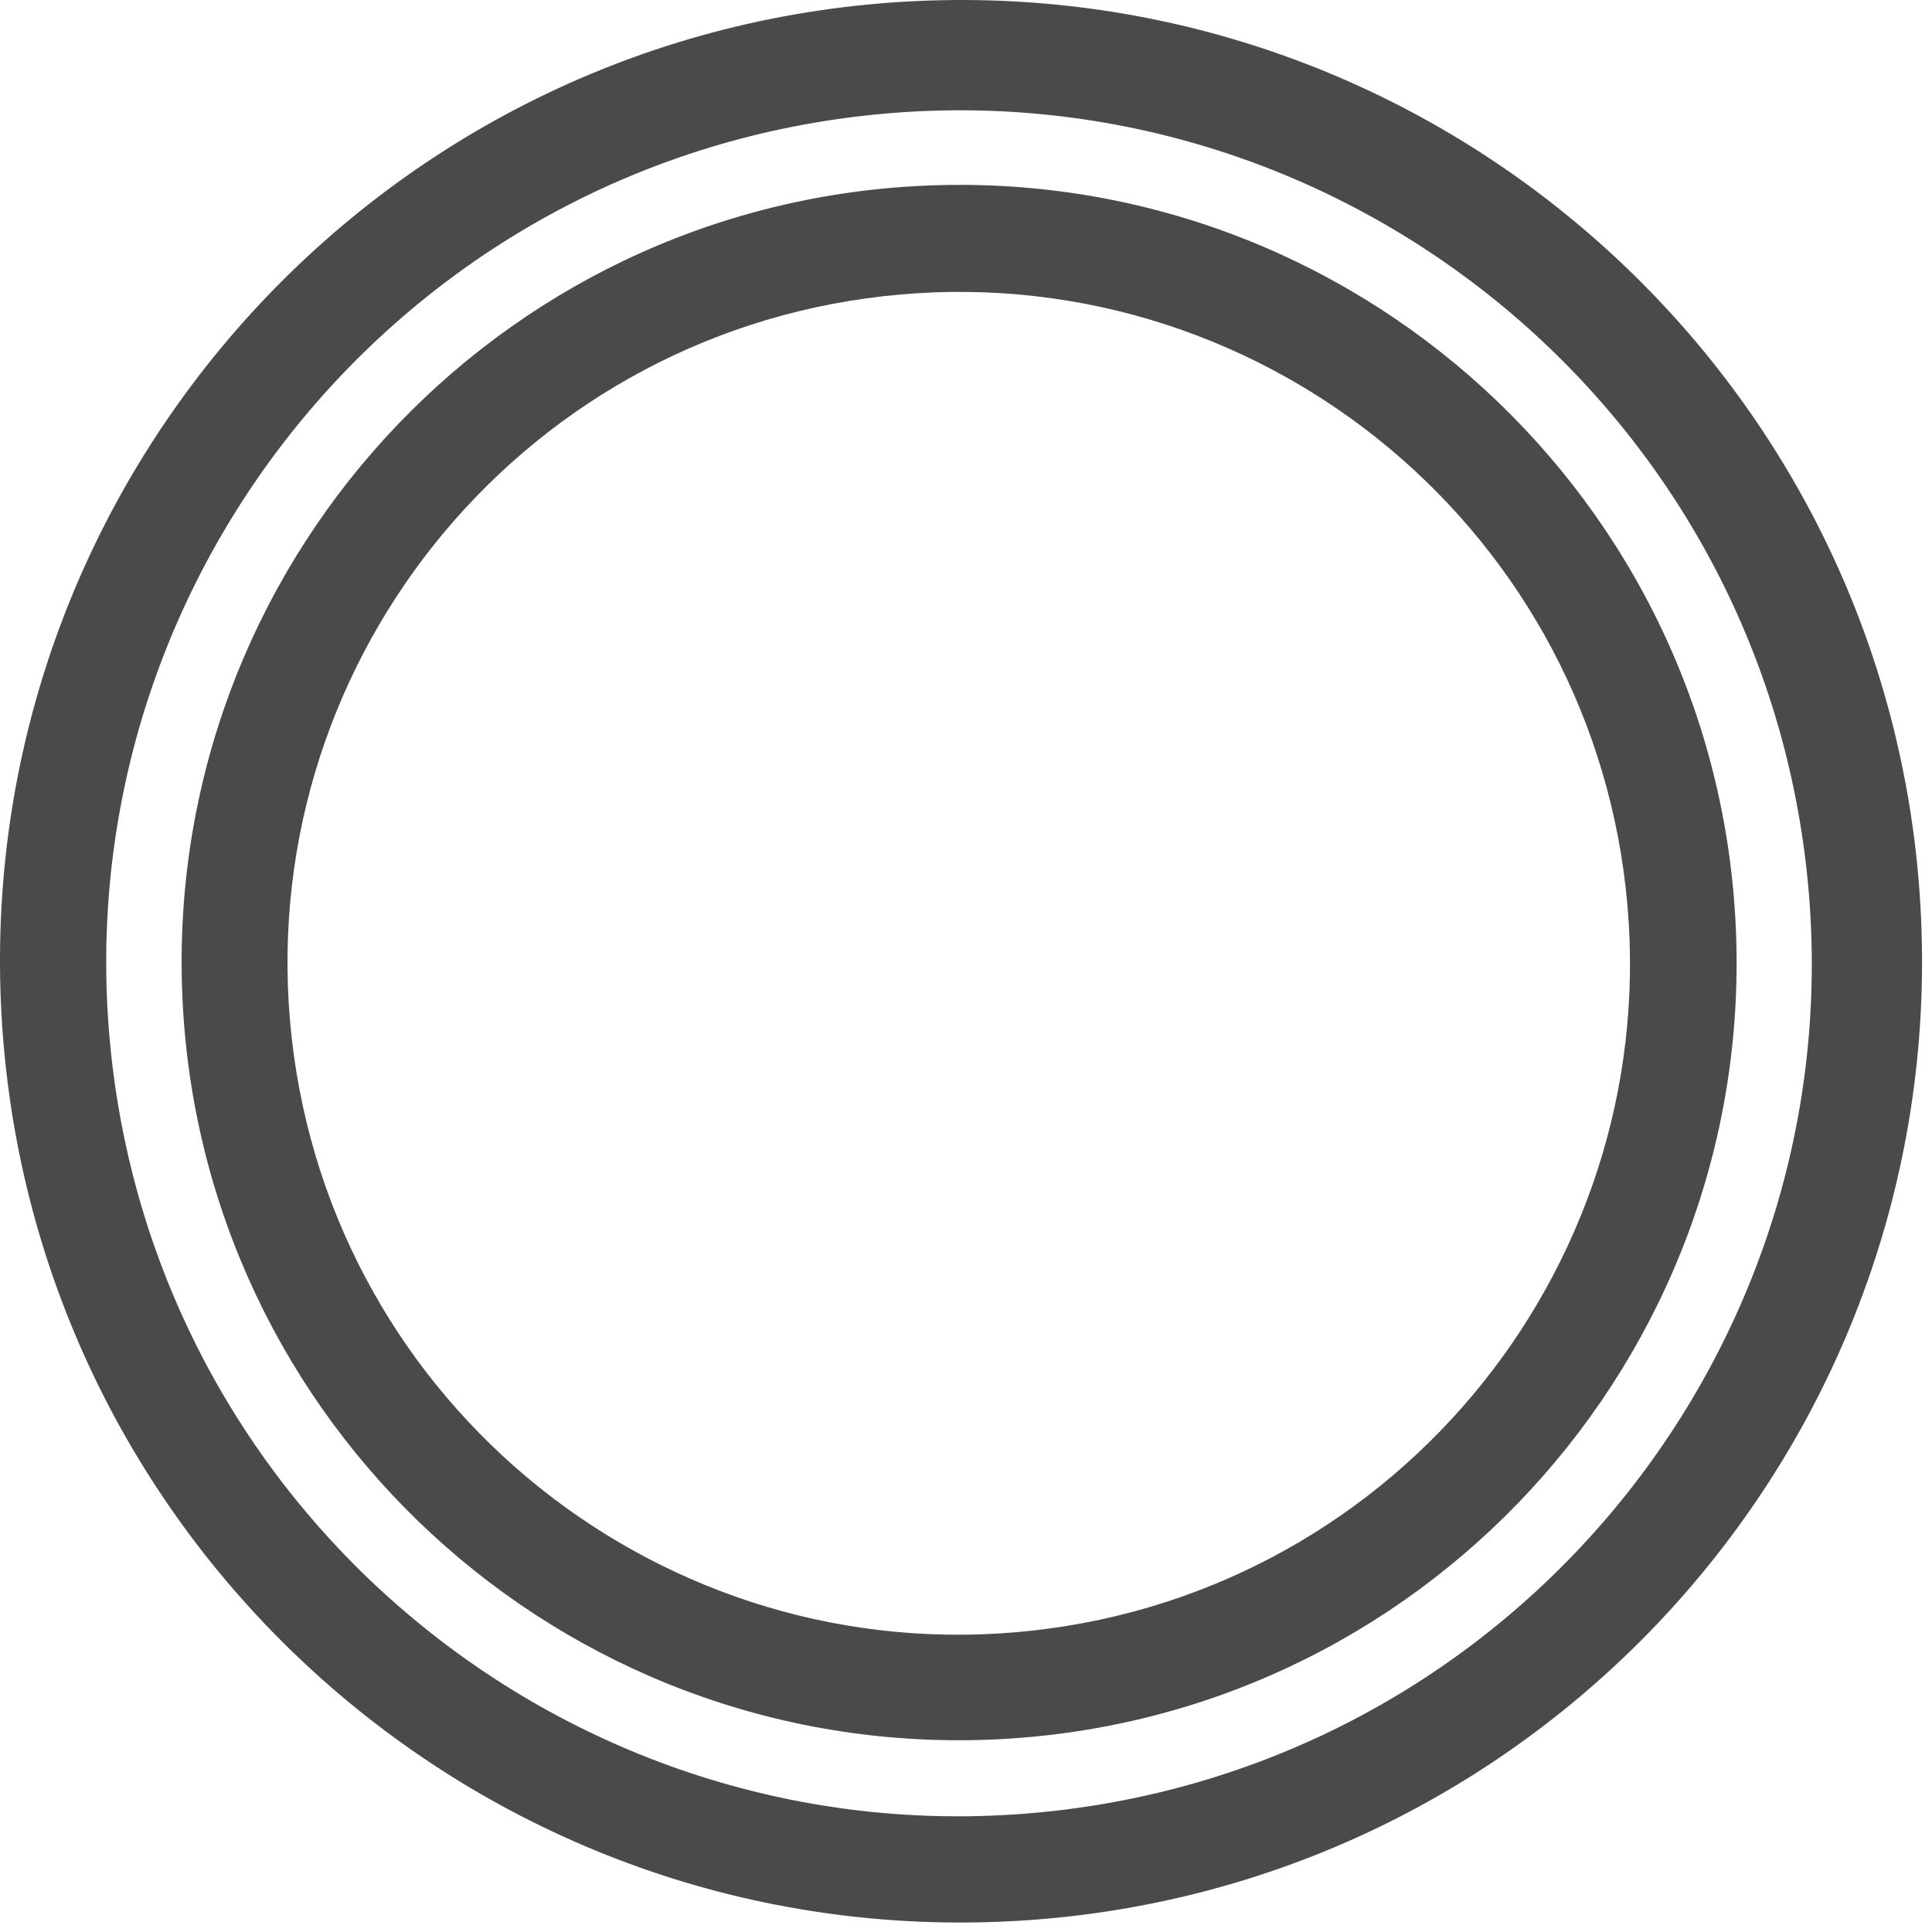 <svg width="168" height="168" viewBox="0 0 168 168" fill="none" xmlns="http://www.w3.org/2000/svg">
<path d="M79.733 0.09C125.815 -2.027 164.895 33.606 167.043 79.698C169.19 125.79 133.591 164.903 87.512 167.082C41.39 169.262 2.241 133.614 0.092 87.479C-2.057 41.344 33.608 2.21 79.733 0.09ZM91.9 157.443C132.637 152.736 161.82 115.849 157.035 75.112C152.25 34.374 115.315 5.256 74.597 10.122C33.99 14.974 4.978 51.794 9.749 92.419C14.521 133.045 51.275 162.137 91.9 157.443Z" fill="#4A4A4A"/>
<path d="M80.263 16.15C117.66 14.412 149.35 43.403 150.947 80.817C152.544 118.23 123.44 149.817 86.031 151.274C48.82 152.723 17.444 123.8 15.855 86.586C14.267 49.372 43.064 17.879 80.263 16.15ZM89.747 141.796C121.828 138.269 144.957 109.368 141.374 77.285C137.791 45.203 108.856 22.119 76.788 25.76C44.799 29.391 21.791 58.245 25.365 90.248C28.94 122.25 57.746 145.315 89.747 141.796Z" fill="#4A4A4A"/>
</svg>
